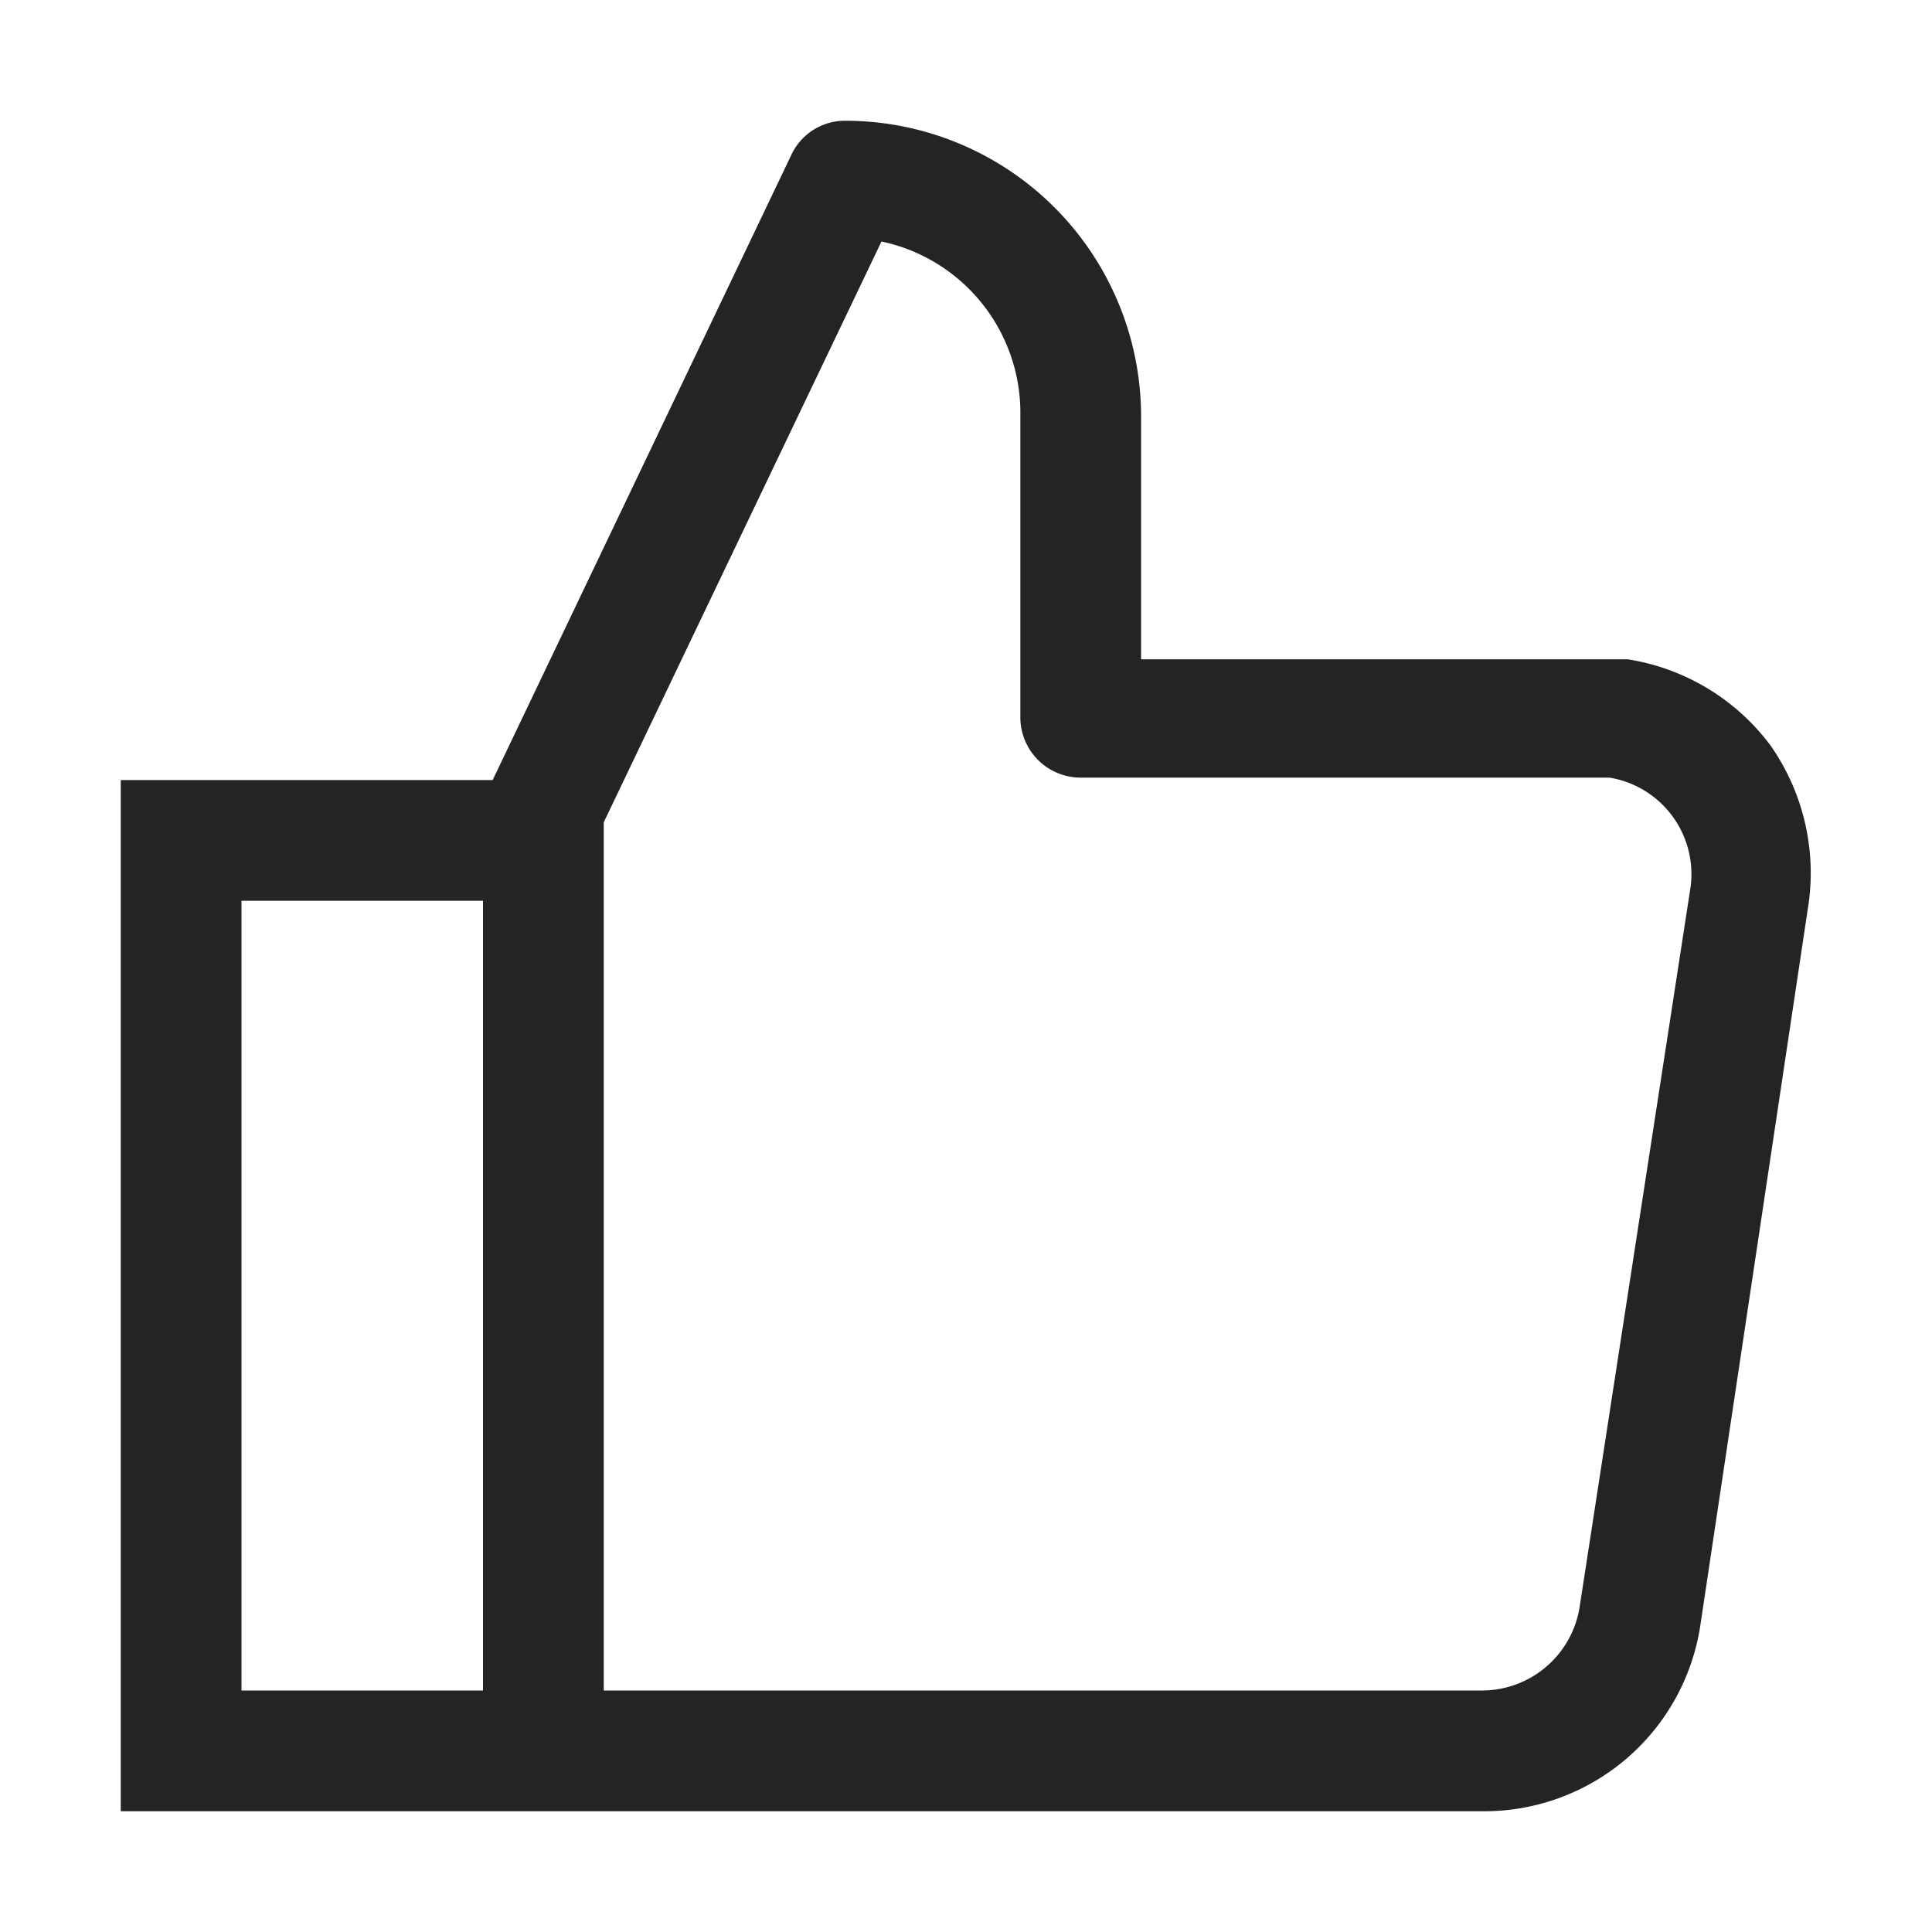 <svg xmlns="http://www.w3.org/2000/svg" viewBox="0 0 16 16"><defs><style>.cls-1{fill:none;}.cls-2{fill:#242424;}</style></defs><g id="Layer_2" data-name="Layer 2"><g id="Icons_Labels" data-name="Icons – Labels"><rect id="Rectangle_1047" data-name="Rectangle 1047" class="cls-1" width="16" height="16"/><g id="Group_4991" data-name="Group 4991"><path id="Path_5588" data-name="Path 5588" class="cls-2" d="M14.66,6.17a1.83,1.83,0,0,0-1.18-.71l-.29,0H9.45v-2A2.45,2.45,0,0,0,7,1a.49.49,0,0,0-.45.29L4.08,6.46H1V15h11.3a1.81,1.81,0,0,0,1.78-1.53l.9-6A1.84,1.84,0,0,0,14.66,6.17ZM4,14H2V7.46H4V14Zm9.08-.68a.82.82,0,0,1-.8.68H5V6.81L7.3,2A1.45,1.45,0,0,1,8.45,3.45V5.94a.5.5,0,0,0,.5.5h4.38a.81.81,0,0,1,.67.91Z"/></g></g></g></svg>